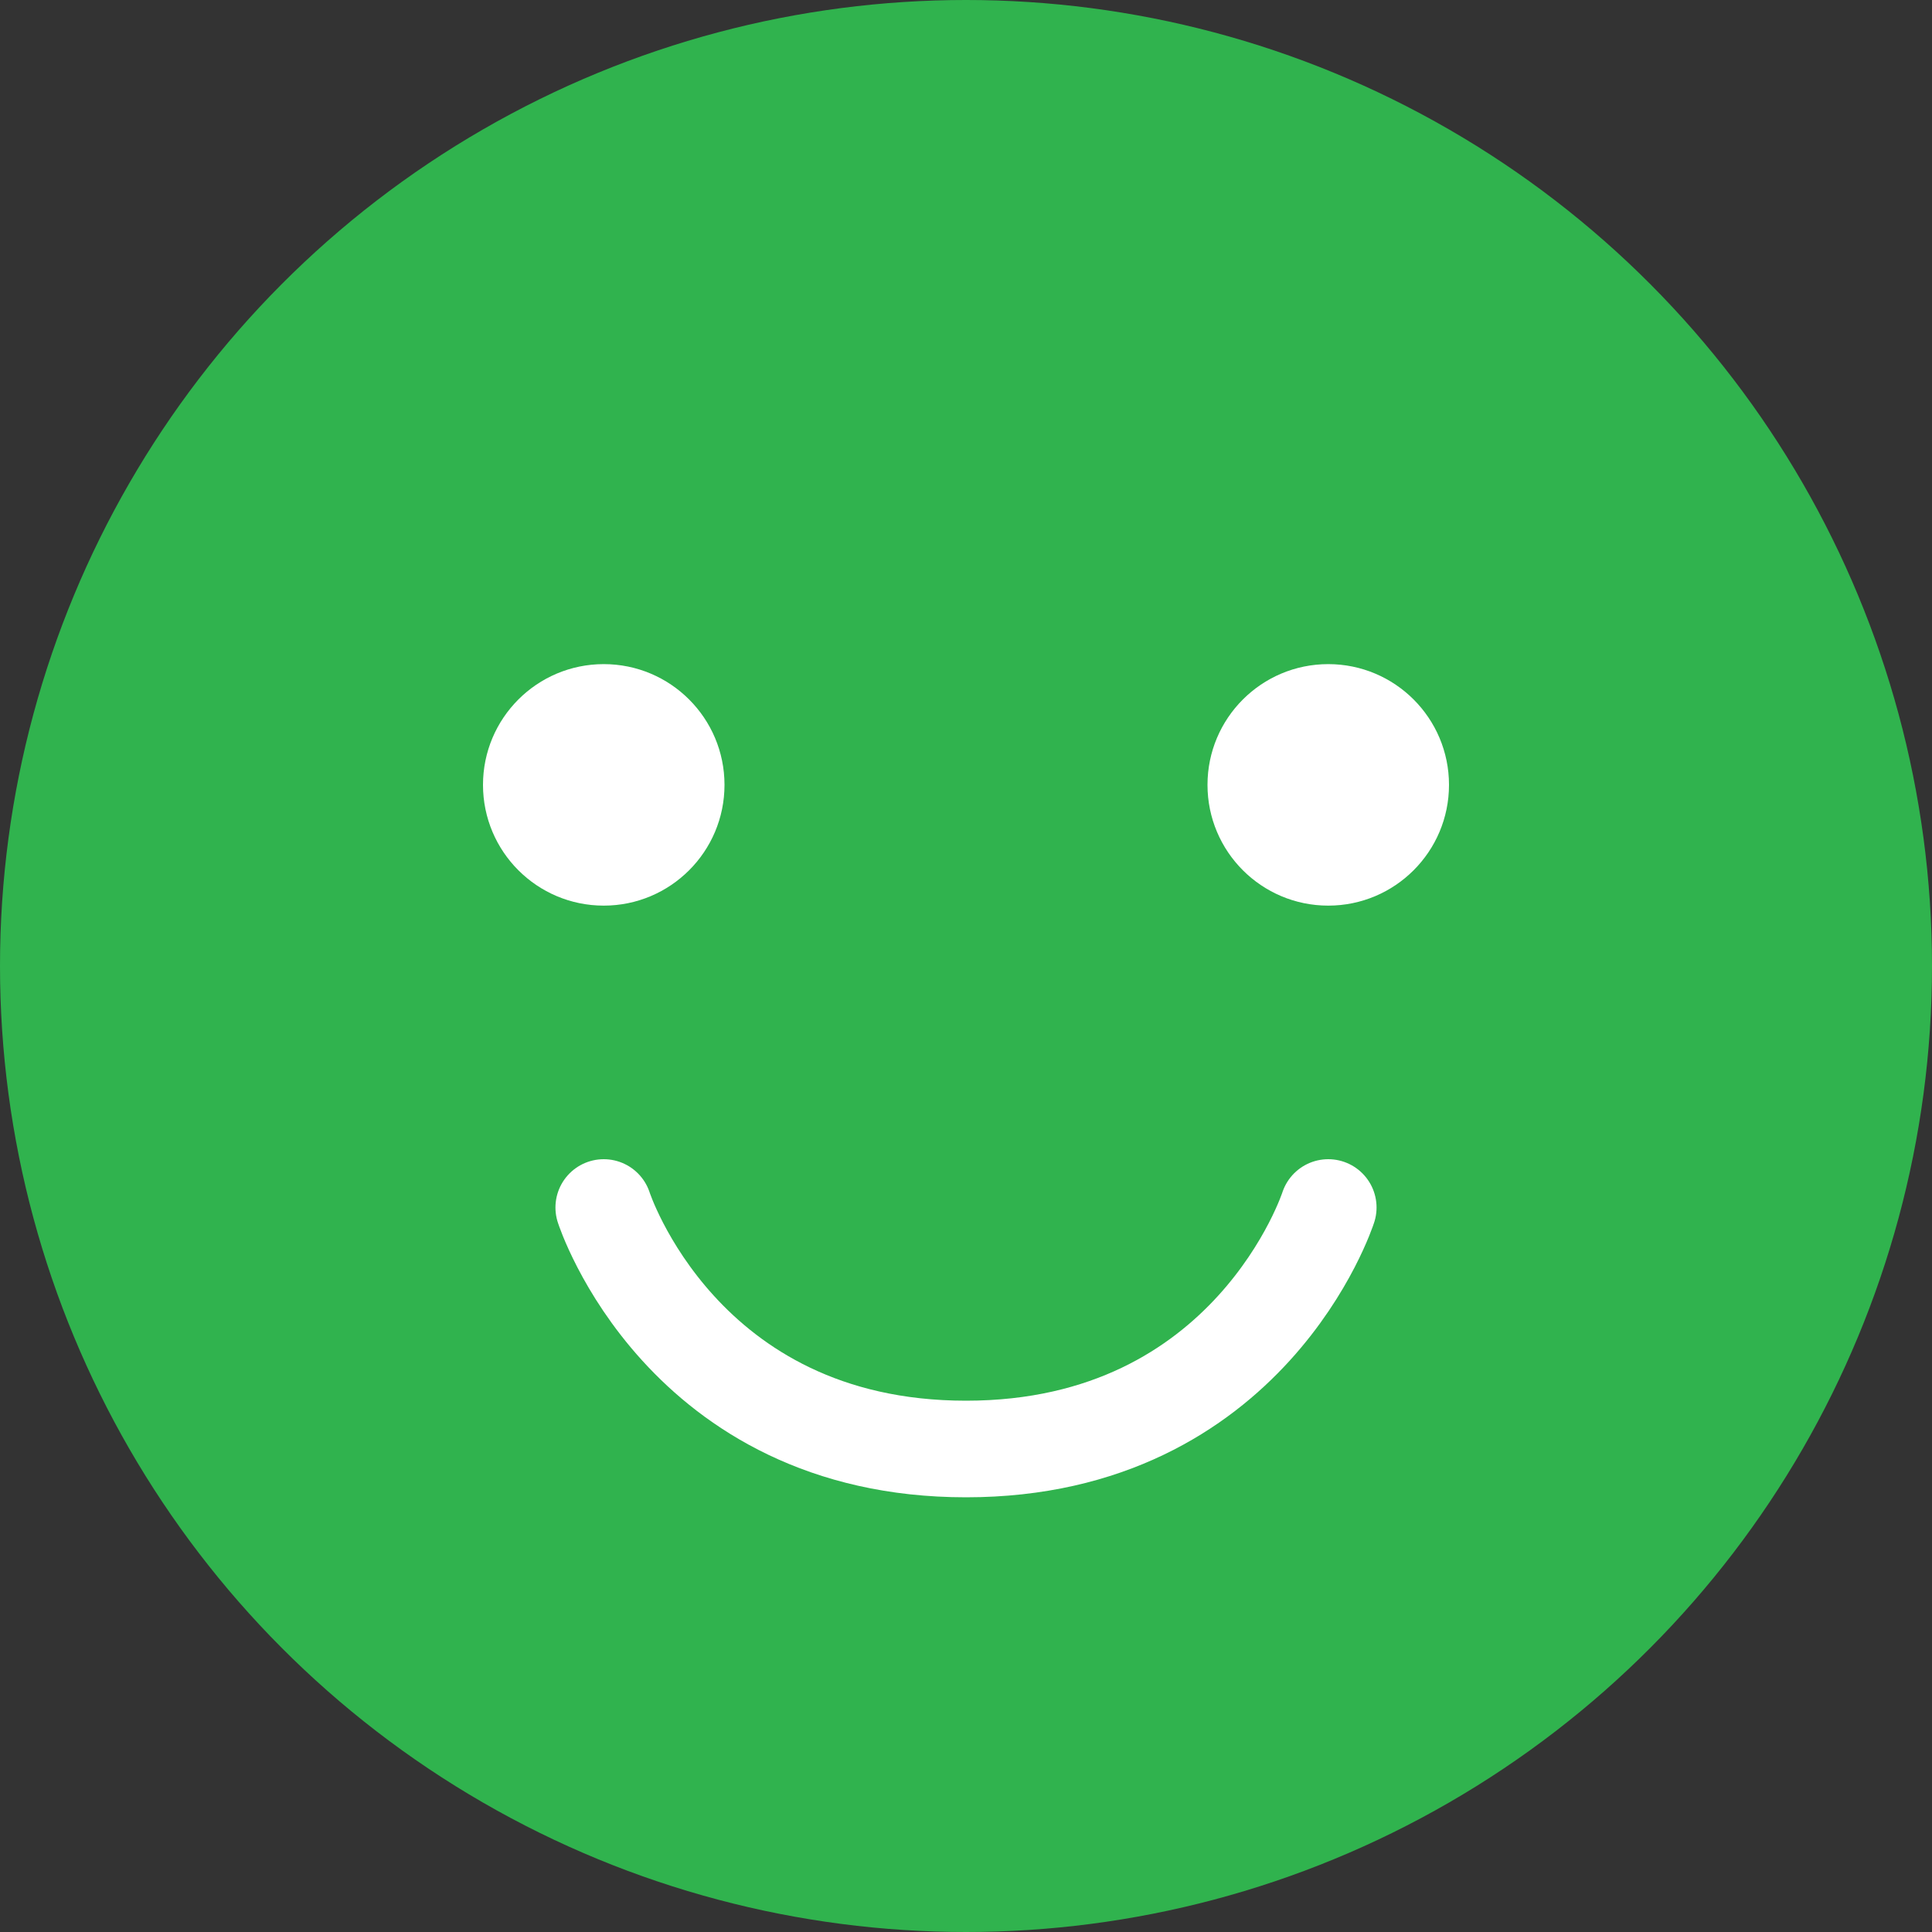 <svg width="40" height="40" viewBox="0 0 40 40" fill="none" xmlns="http://www.w3.org/2000/svg">
<rect x="0" y="0" width="40" height="40" fill="#333333" stroke="none"/>
<circle cx="20" cy="20" r="20" fill="#30B34E"/>
<circle cx="12.5" cy="16.25" r="2.5" fill="white"/>
<circle cx="27.5" cy="16.25" r="2.5" fill="white"/>
<path d="M27.5 25C27.5 25 25.893 30 20 30C14.107 30 12.5 25 12.5 25" stroke="white" stroke-width="2" stroke-linecap="round"/>
</svg>
